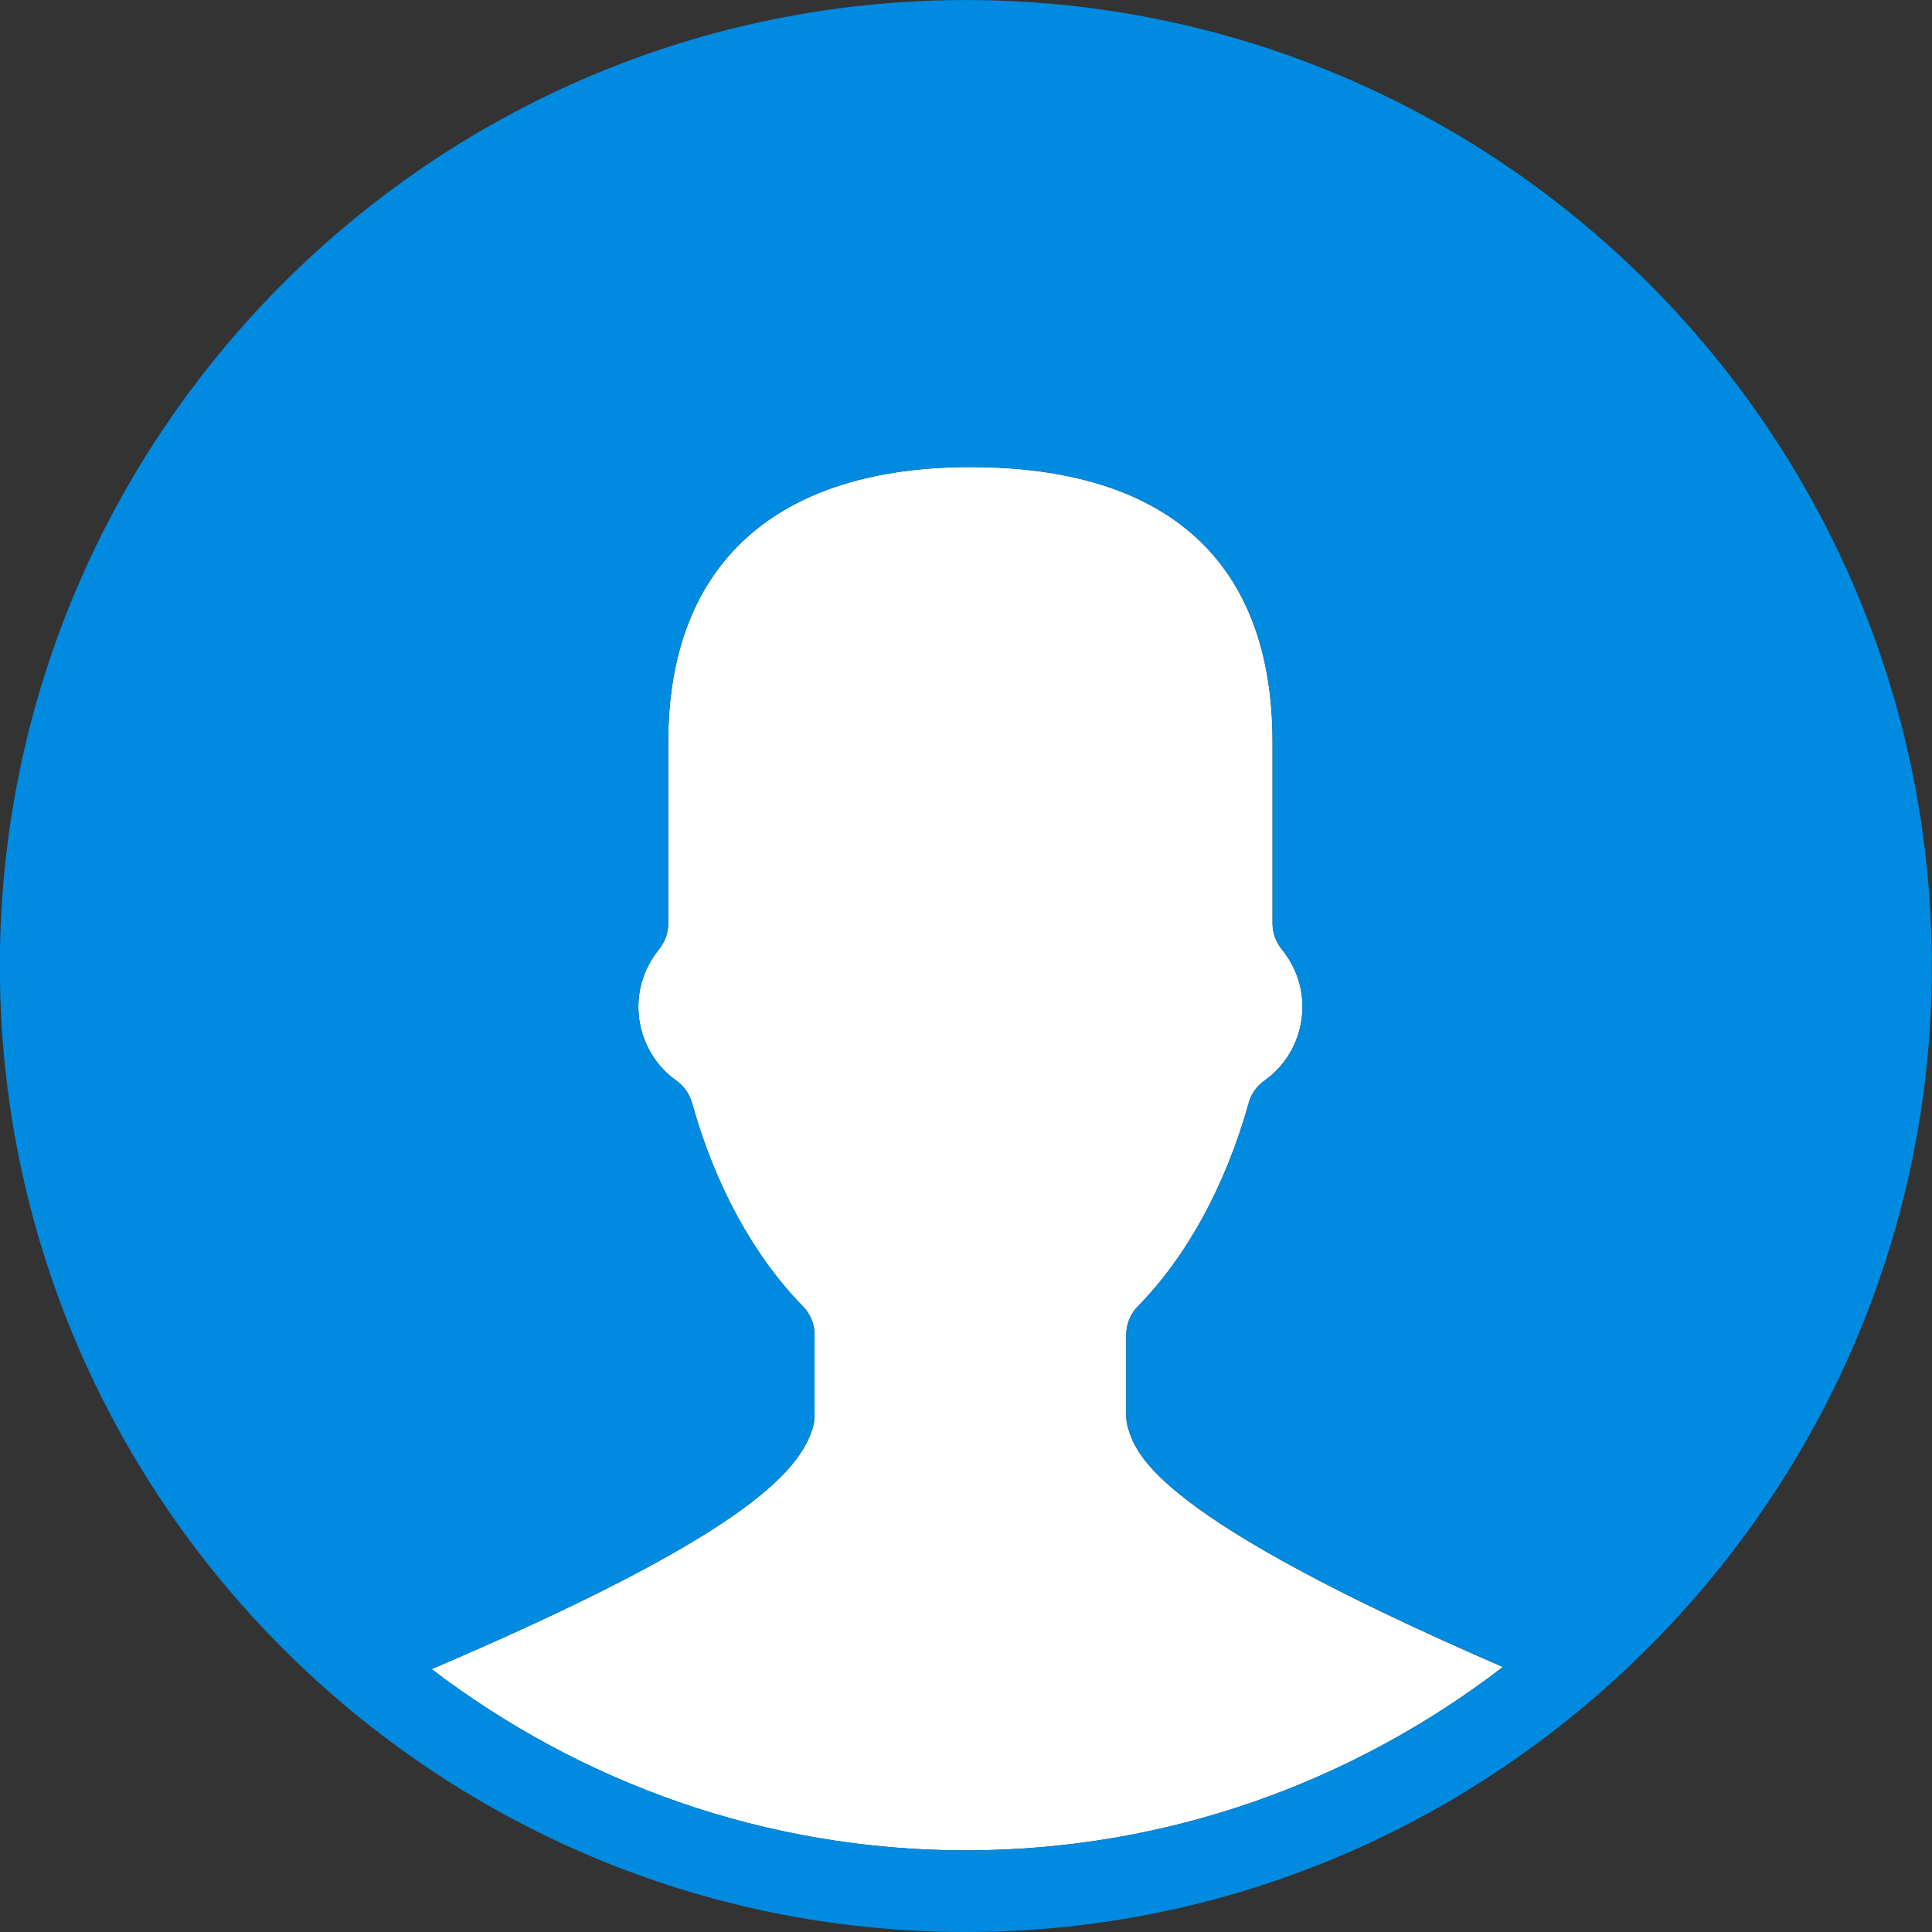 <svg version="1.1" xmlns="http://www.w3.org/2000/svg" xmlns:xlink="http://www.w3.org/1999/xlink" width="180" height="180" viewBox="0 0 180 180">
<rect x="0" y="0" width="180" height="180" fill="#333333" stroke="none"/>
<g id="sample-avatar">
<path id="Shape-699" d="M40.212,155.509 C69.015,143.205 74.410,137.246 75.719,133.053 C75.831,132.687 75.890,132.305 75.890,131.921 C75.890,131.921 75.890,124.366 75.890,124.366 C75.890,123.369 75.504,122.416 74.805,121.708 C70.193,116.990 66.619,110.439 64.473,102.752 C64.235,101.911 63.715,101.175 63.001,100.670 C61.130,99.351 59.874,97.271 59.555,94.958 C59.235,92.616 59.889,90.303 61.404,88.440 C61.955,87.759 62.259,86.912 62.259,86.039 C62.259,86.039 62.259,69.121 62.259,69.121 C62.259,52.607 72.257,43.516 90.413,43.516 C108.828,43.516 118.559,52.369 118.559,69.121 C118.559,69.121 118.559,86.032 118.559,86.032 C118.559,86.904 118.863,87.752 119.413,88.431 C120.936,90.303 121.590,92.624 121.263,94.966 C120.943,97.279 119.688,99.354 117.816,100.670 C117.095,101.175 116.576,101.911 116.338,102.757 C114.191,110.445 110.618,116.998 106.012,121.708 C105.314,122.416 104.928,123.369 104.928,124.366 C104.928,124.366 104.928,131.921 104.928,131.921 C104.928,132.305 104.988,132.687 105.099,133.053 C105.885,135.576 107.713,141.313 140.021,155.310 C126.130,165.978 108.810,172.394 89.981,172.394 C71.272,172.394 54.058,166.054 40.212,155.509 z" fill="#FFFFFF" />
<path id="Shape-699" d="M179.985,90.002 C179.985,40.375 139.611,0.004 89.981,0.004 C40.360,0.004 -0.014,40.375 -0.014,90.002 C-0.014,139.628 40.360,180.001 89.981,180.001 C112.718,180.001 133.451,171.460 149.310,157.506 C149.446,157.424 149.530,157.292 149.656,157.191 C168.211,140.694 179.985,116.726 179.985,90.002 zM40.212,155.509 C69.015,143.205 74.410,137.246 75.719,133.053 C75.831,132.687 75.890,132.305 75.890,131.921 C75.890,131.921 75.890,124.366 75.890,124.366 C75.890,123.369 75.504,122.416 74.805,121.708 C70.193,116.990 66.619,110.439 64.473,102.752 C64.235,101.911 63.715,101.175 63.001,100.670 C61.130,99.351 59.874,97.271 59.555,94.958 C59.235,92.616 59.889,90.303 61.404,88.440 C61.955,87.759 62.259,86.912 62.259,86.039 C62.259,86.039 62.259,69.121 62.259,69.121 C62.259,52.607 72.257,43.516 90.413,43.516 C108.828,43.516 118.559,52.369 118.559,69.121 C118.559,69.121 118.559,86.032 118.559,86.032 C118.559,86.904 118.863,87.752 119.413,88.431 C120.936,90.303 121.590,92.624 121.263,94.966 C120.943,97.279 119.688,99.354 117.816,100.670 C117.095,101.175 116.576,101.911 116.338,102.757 C114.191,110.445 110.618,116.998 106.012,121.708 C105.314,122.416 104.928,123.369 104.928,124.366 C104.928,124.366 104.928,131.921 104.928,131.921 C104.928,132.305 104.988,132.687 105.099,133.053 C105.885,135.576 107.713,141.313 140.021,155.310 C126.130,165.978 108.810,172.394 89.981,172.394 C71.272,172.394 54.058,166.054 40.212,155.509 z" fill="#008AE0" />
</g>
</svg>
